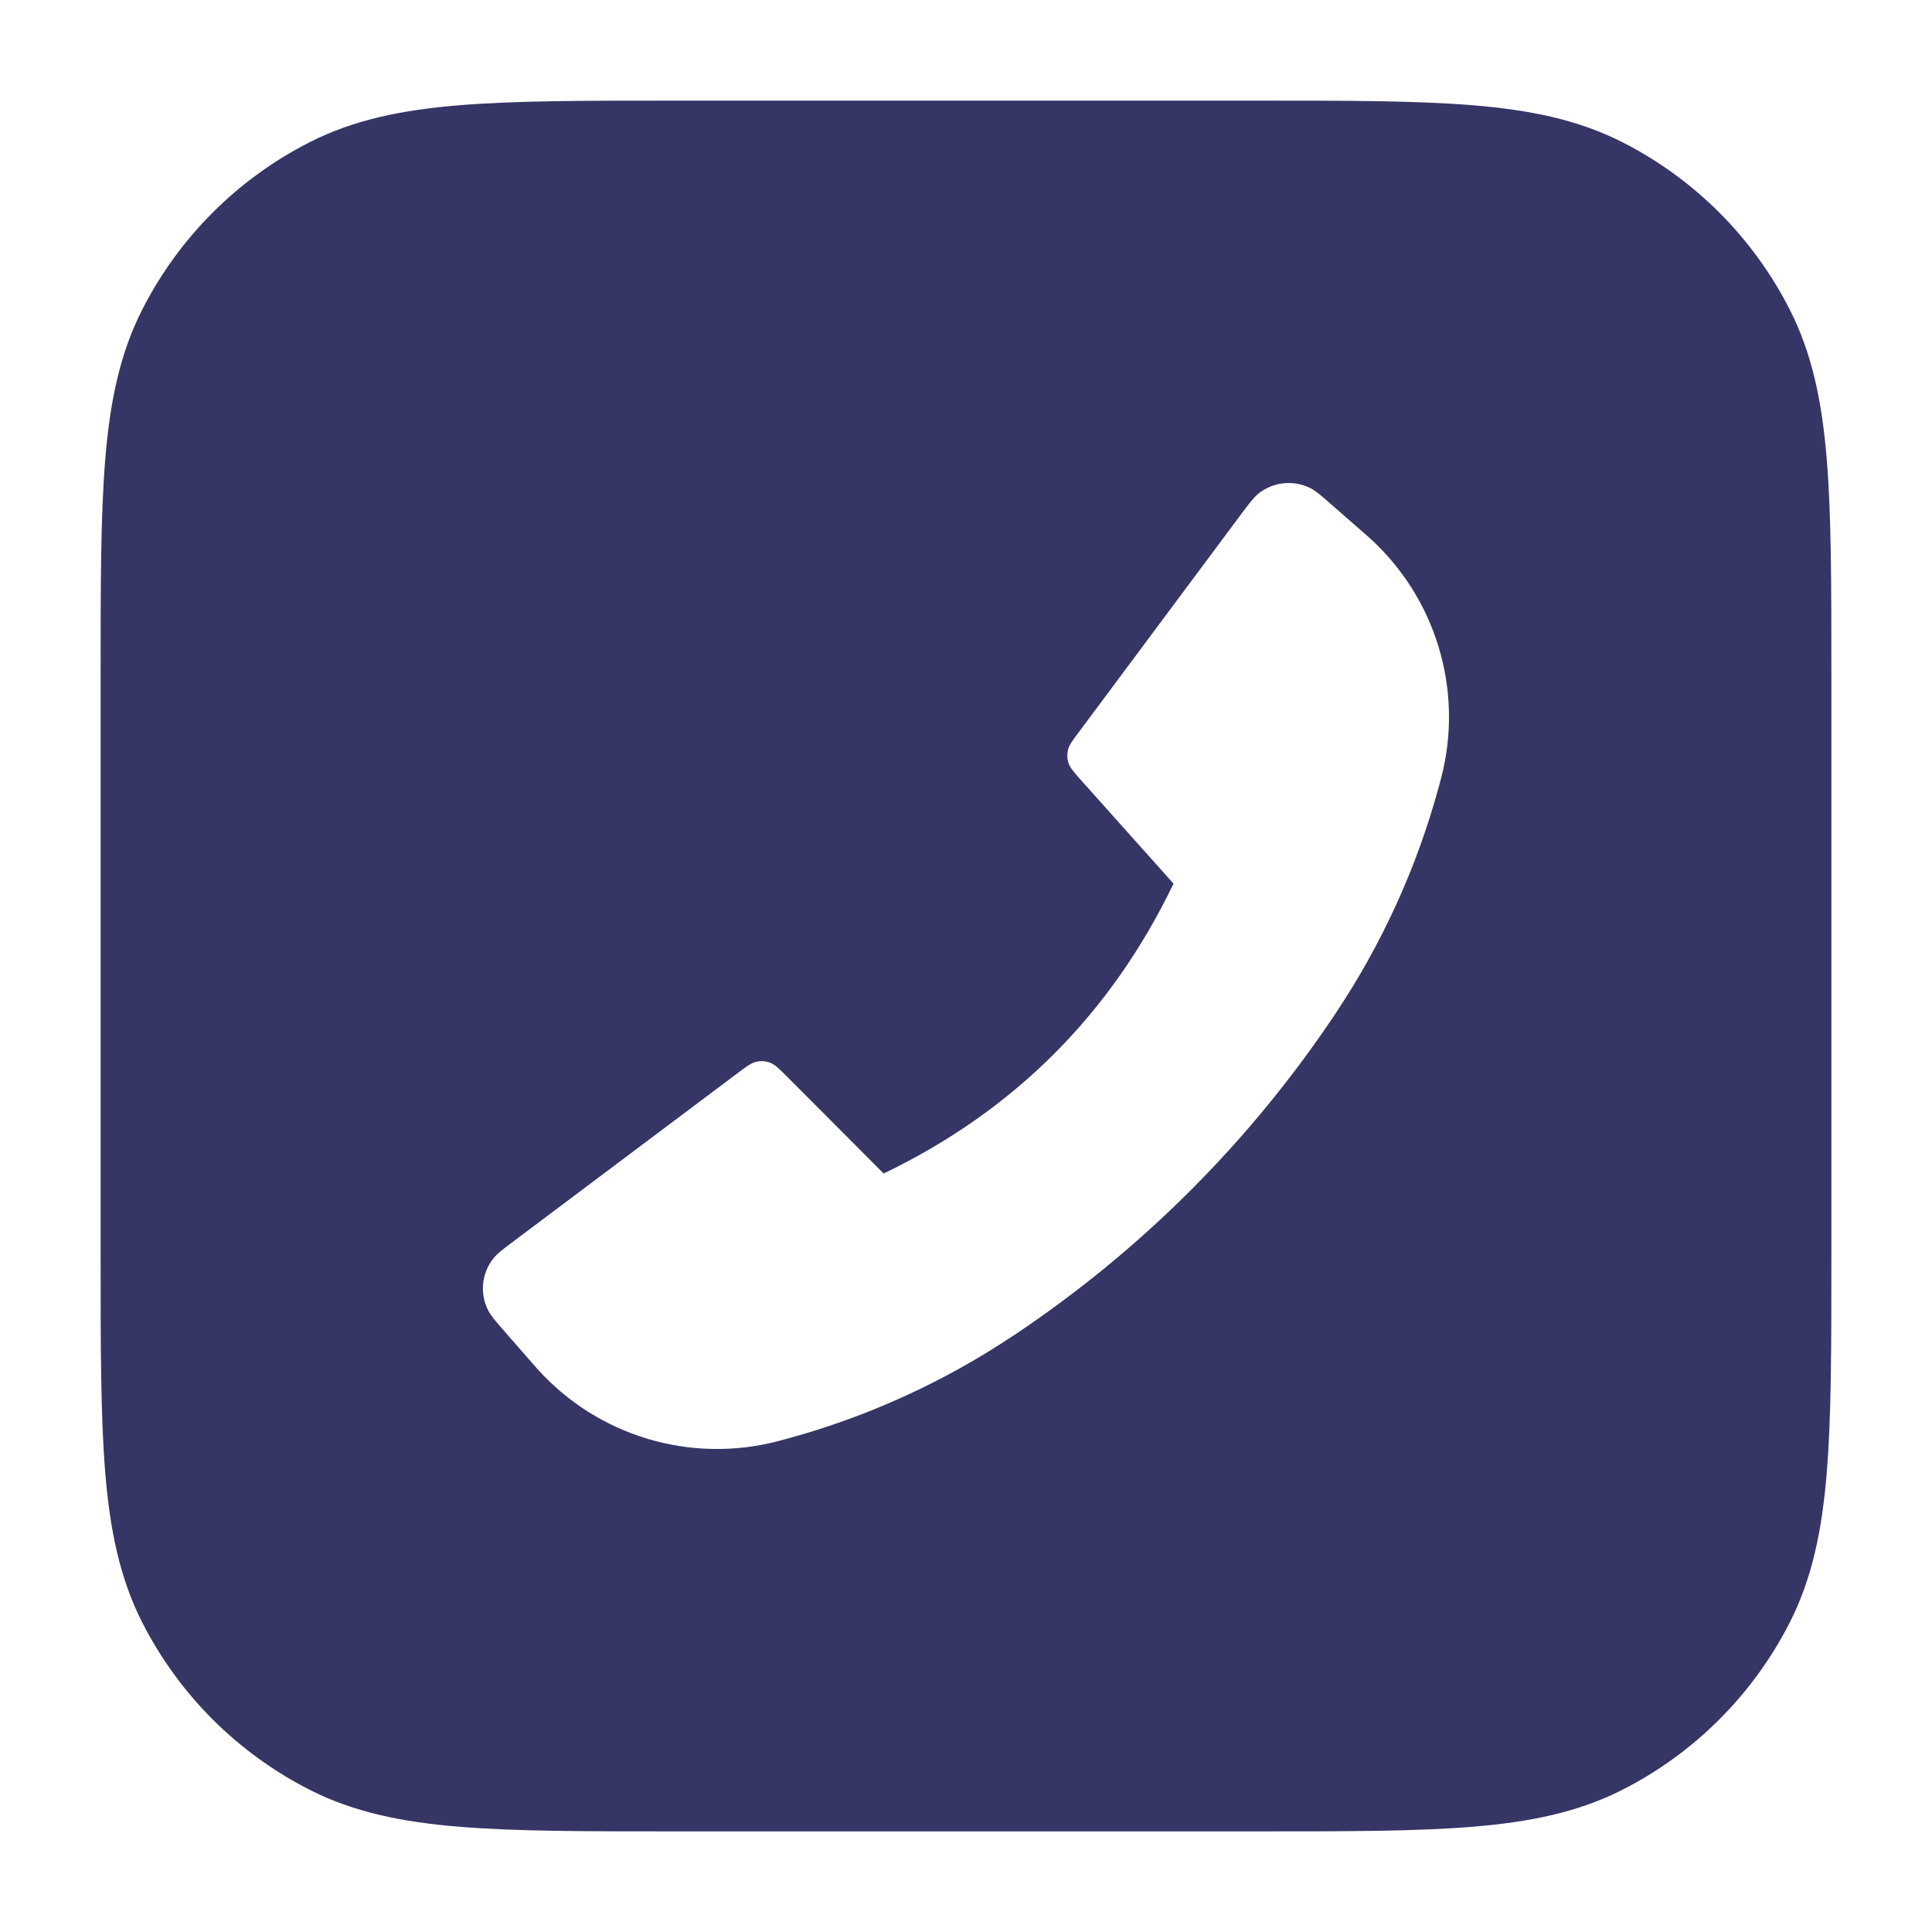 <svg width="24" height="24" viewBox="0 0 24 24" fill="none" xmlns="http://www.w3.org/2000/svg">
<path fill-rule="evenodd" clip-rule="evenodd" d="M8.367 1.25H15.633C16.725 1.25 17.591 1.25 18.288 1.307C19.002 1.365 19.605 1.487 20.157 1.768C21.05 2.223 21.777 2.95 22.232 3.844C22.513 4.395 22.635 4.998 22.693 5.712C22.75 6.409 22.75 7.275 22.75 8.367V15.633C22.75 16.725 22.75 17.591 22.693 18.288C22.635 19.002 22.513 19.605 22.232 20.157C21.777 21.05 21.05 21.777 20.157 22.232C19.605 22.513 19.002 22.635 18.288 22.693C17.591 22.75 16.725 22.75 15.633 22.75H8.367C7.275 22.75 6.409 22.75 5.712 22.693C4.998 22.635 4.395 22.513 3.844 22.232C2.95 21.777 2.223 21.05 1.768 20.157C1.487 19.605 1.365 19.002 1.307 18.288C1.25 17.591 1.25 16.725 1.25 15.633V8.367C1.25 7.275 1.25 6.409 1.307 5.712C1.365 4.998 1.487 4.395 1.768 3.844C2.223 2.95 2.95 2.223 3.844 1.768C4.395 1.487 4.998 1.365 5.712 1.307C6.409 1.25 7.275 1.25 8.367 1.25ZM15.41 6.398L13.406 9.089C13.322 9.201 13.28 9.257 13.266 9.318C13.254 9.372 13.256 9.428 13.274 9.48C13.293 9.539 13.34 9.591 13.433 9.696L14.578 10.977C13.798 12.598 12.598 13.798 10.977 14.578L9.784 13.381C9.679 13.276 9.627 13.224 9.566 13.201C9.512 13.181 9.453 13.177 9.397 13.189C9.333 13.203 9.274 13.247 9.156 13.336L6.394 15.409C6.25 15.517 6.178 15.572 6.131 15.63C5.983 15.814 5.957 16.068 6.064 16.278C6.098 16.345 6.157 16.413 6.276 16.549L6.618 16.94C6.648 16.974 6.663 16.991 6.677 17.007C7.425 17.838 8.573 18.184 9.655 17.905C9.676 17.9 9.704 17.892 9.76 17.877L9.786 17.87C10.777 17.599 11.719 17.17 12.575 16.6L12.603 16.582C14.178 15.53 15.53 14.178 16.582 12.603L16.6 12.575C17.17 11.719 17.599 10.777 17.87 9.786L17.877 9.76C17.892 9.704 17.9 9.676 17.905 9.655C18.184 8.573 17.838 7.425 17.007 6.677C16.991 6.663 16.974 6.648 16.94 6.618L16.55 6.277C16.415 6.159 16.347 6.099 16.28 6.065C16.069 5.958 15.814 5.985 15.63 6.134C15.572 6.182 15.518 6.254 15.41 6.398Z" fill="#353566"/>
</svg>
